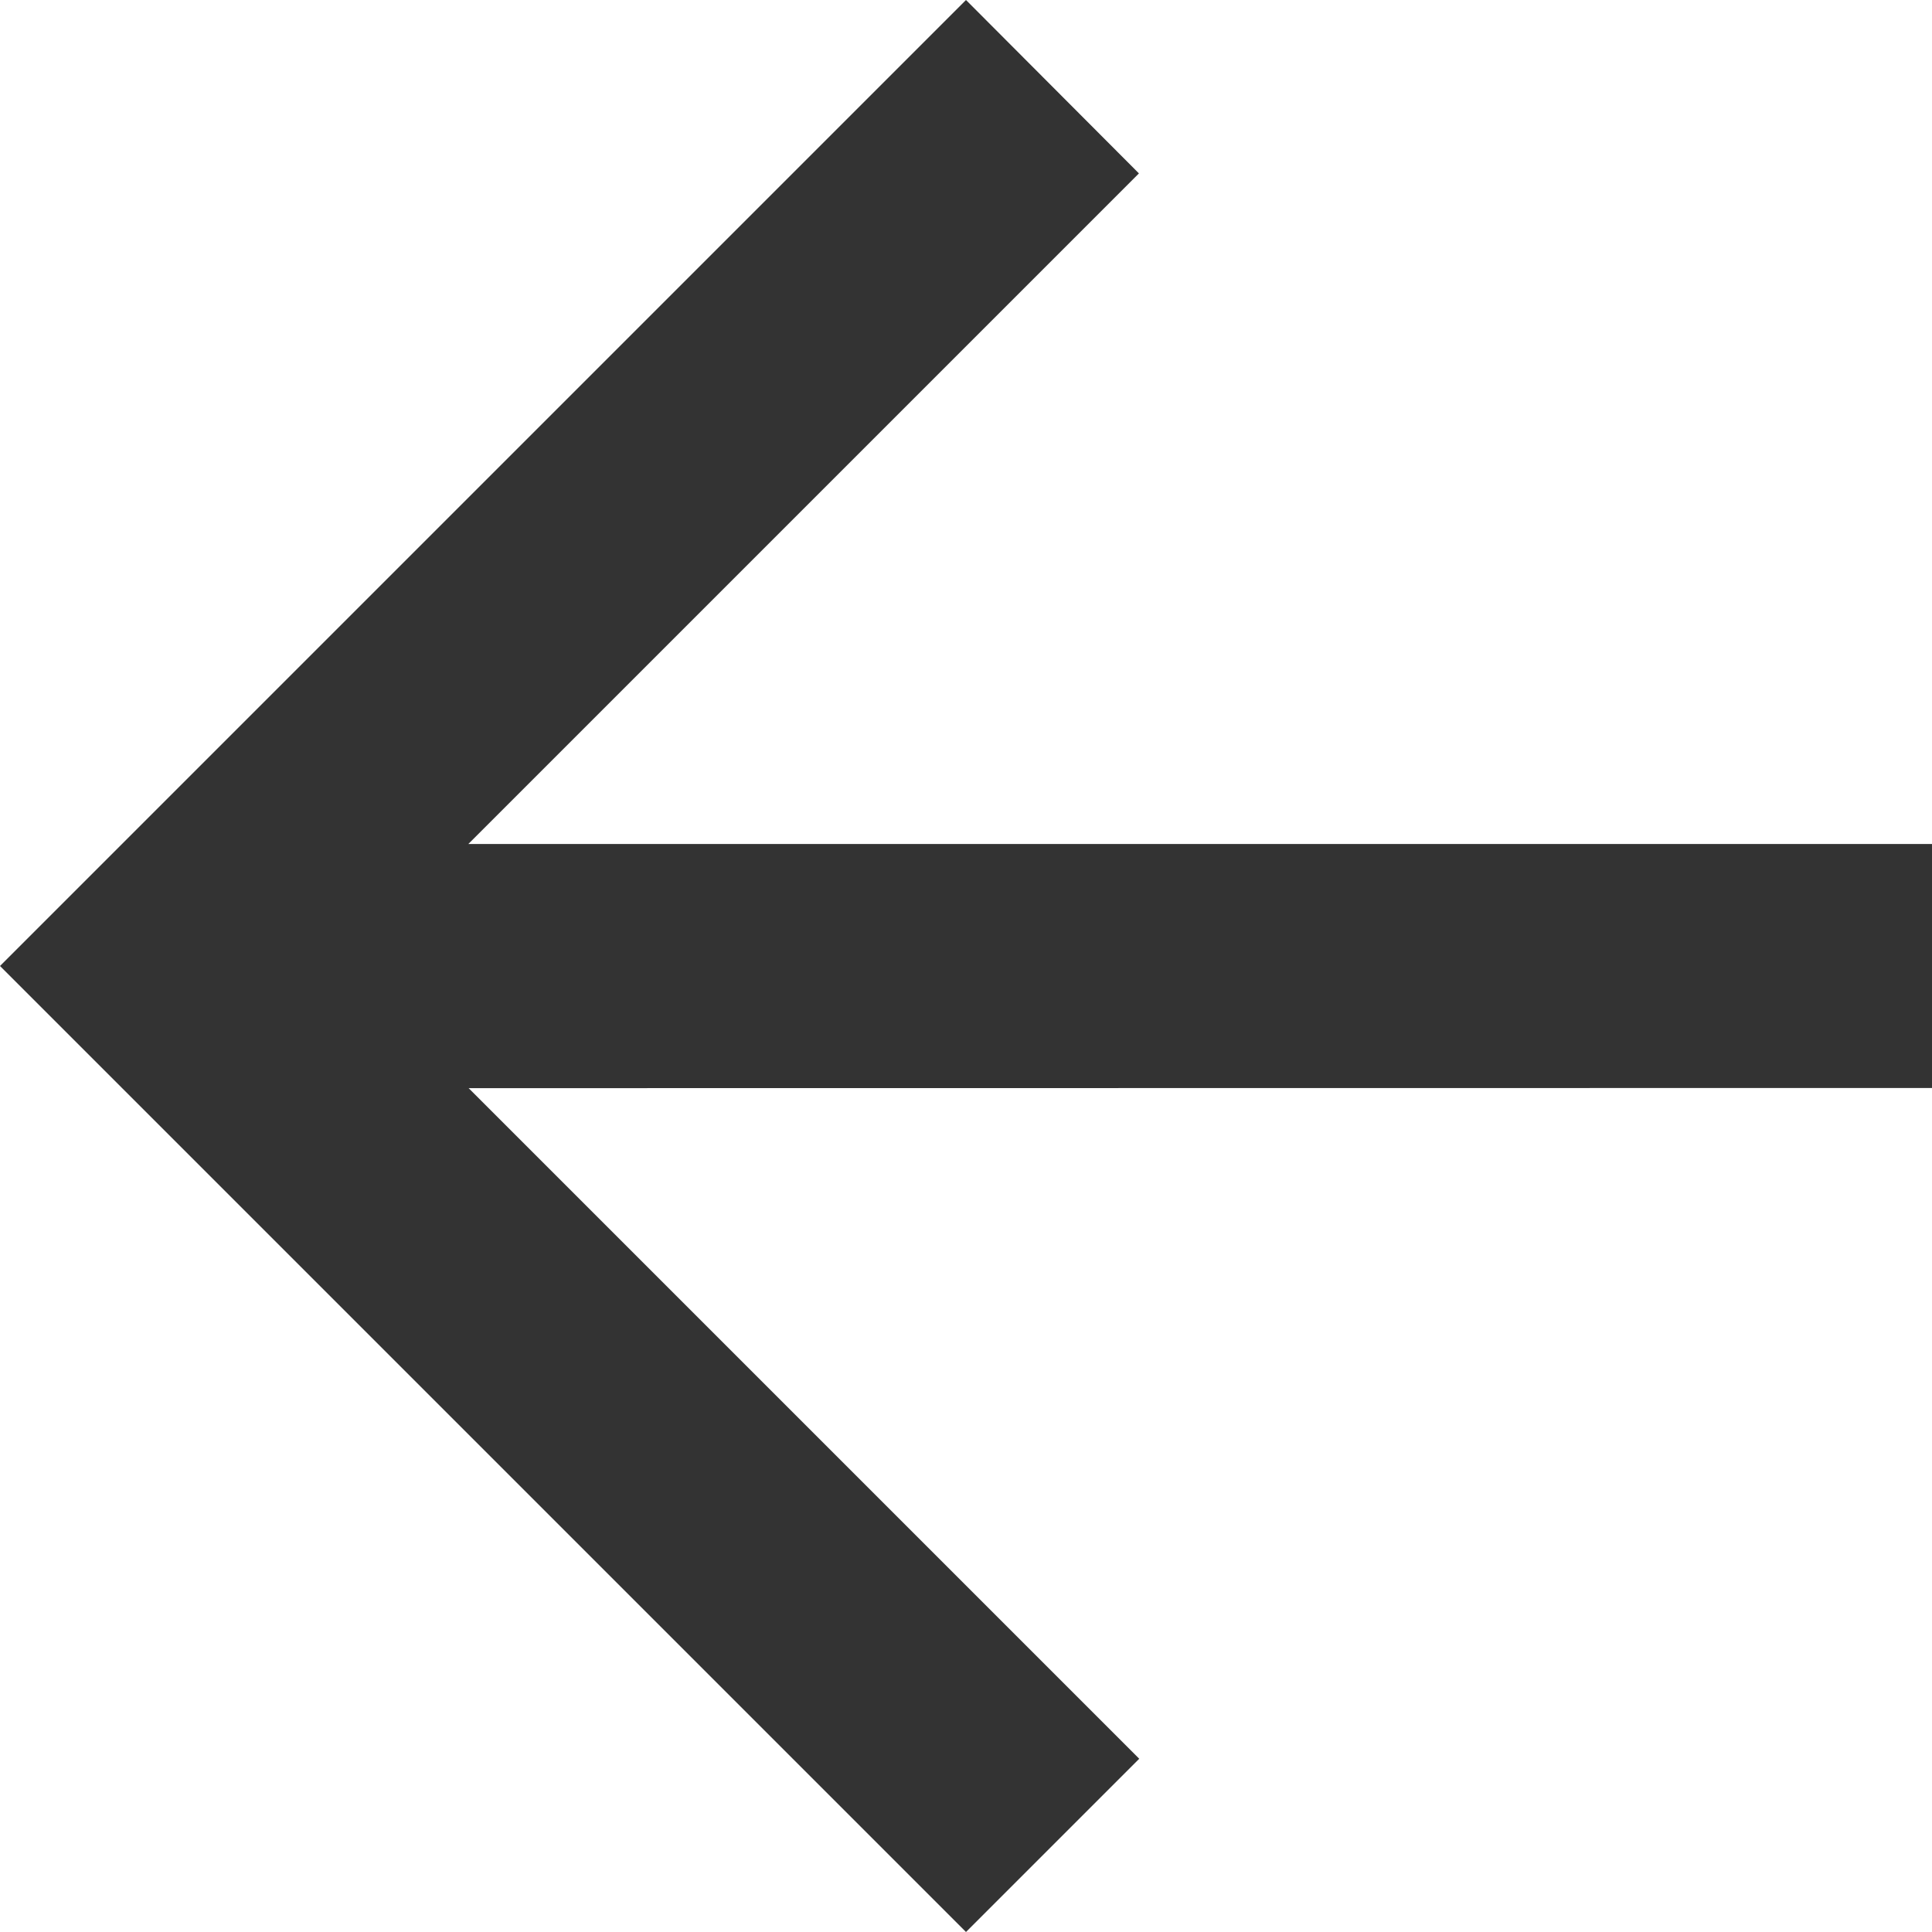 <svg xmlns="http://www.w3.org/2000/svg" width="12.1" height="12.1" viewBox="0 0 12.1 12.1">
  <path id="_212" data-name="212" d="M.95,6.236V7.764h9.167l-4.2,4.2L7,13.05,13.05,7,7,.95,5.915,2.035l4.2,4.2Z" transform="translate(13.05 13.05) rotate(180)" fill="#333"/>
</svg>
